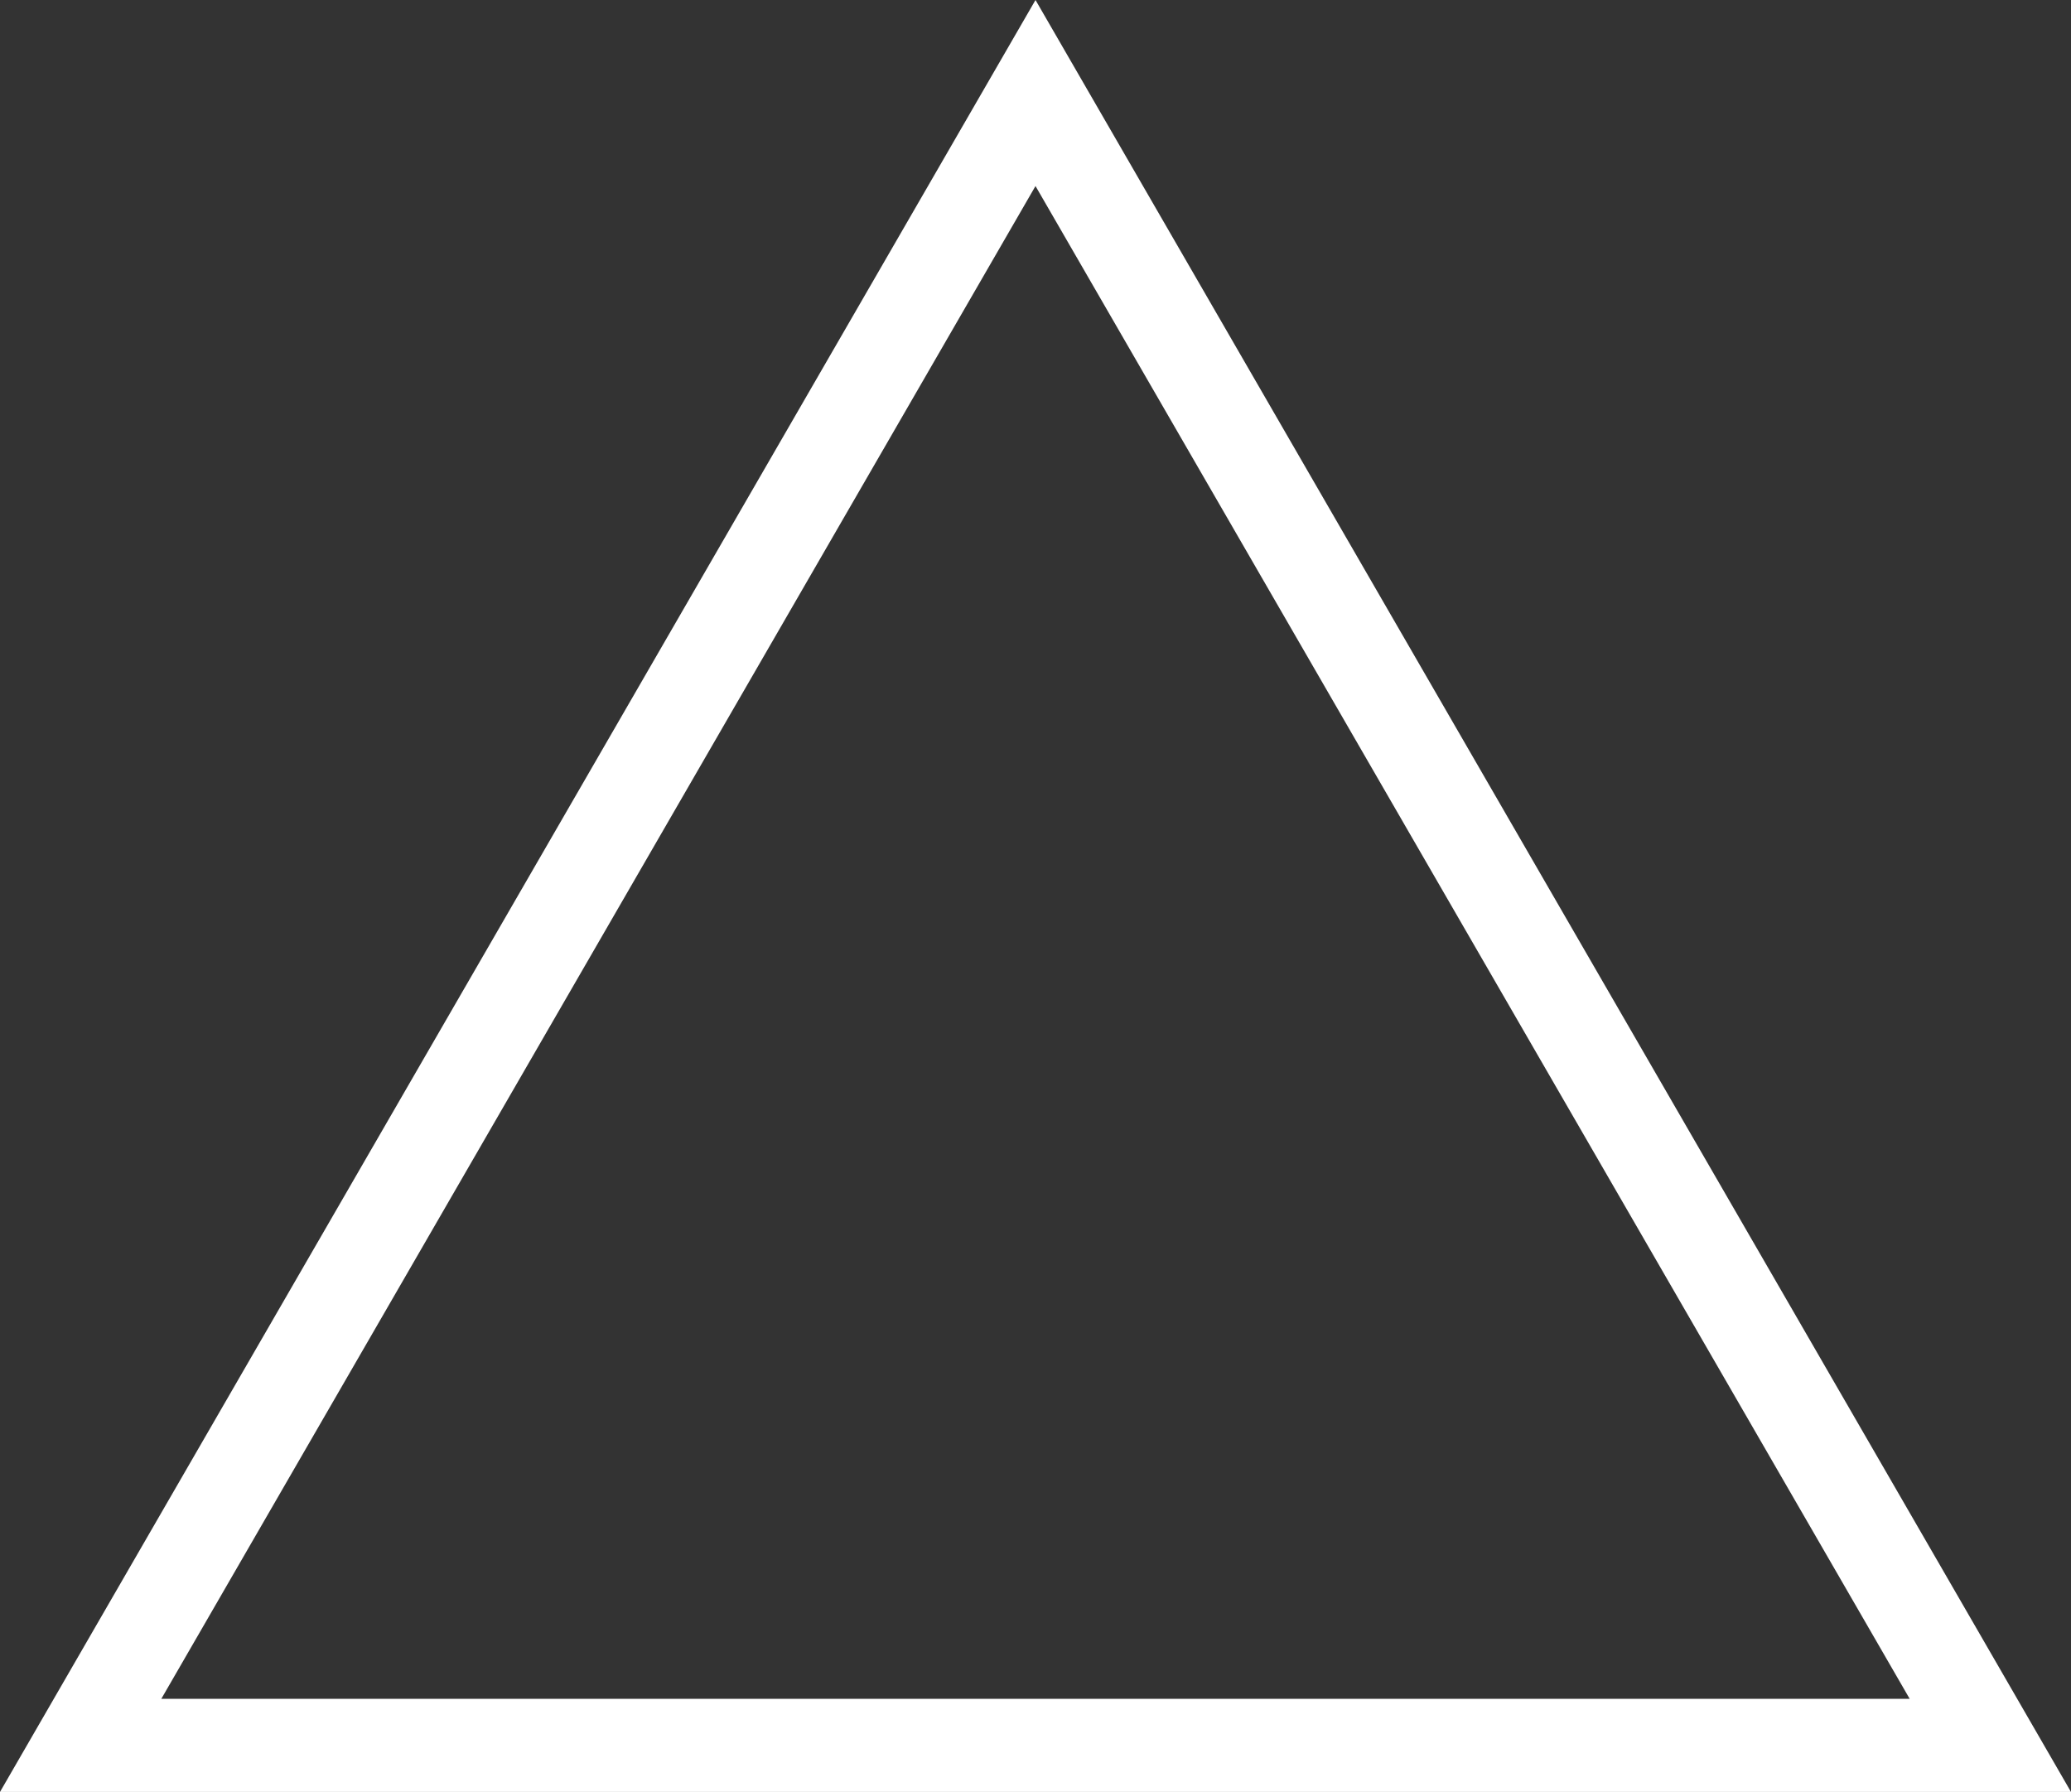 <svg xmlns="http://www.w3.org/2000/svg" width="89" height="77" viewBox="0 0 89 77">
  <rect x="0" y="0" width="89" height="77" fill="#333333" stroke="none"/>
  <g id="Polygon_2" data-name="Polygon 2" fill="none">
    <path d="M44.5,0,89,77H0Z" stroke="none"/>
    <path d="M 44.5 7.994 L 6.932 73 L 82.068 73 L 44.5 7.994 M 44.5 0 L 89 77 L 0 77 L 44.5 0 Z" stroke="none" fill="#fff"/>
  </g>
</svg>
